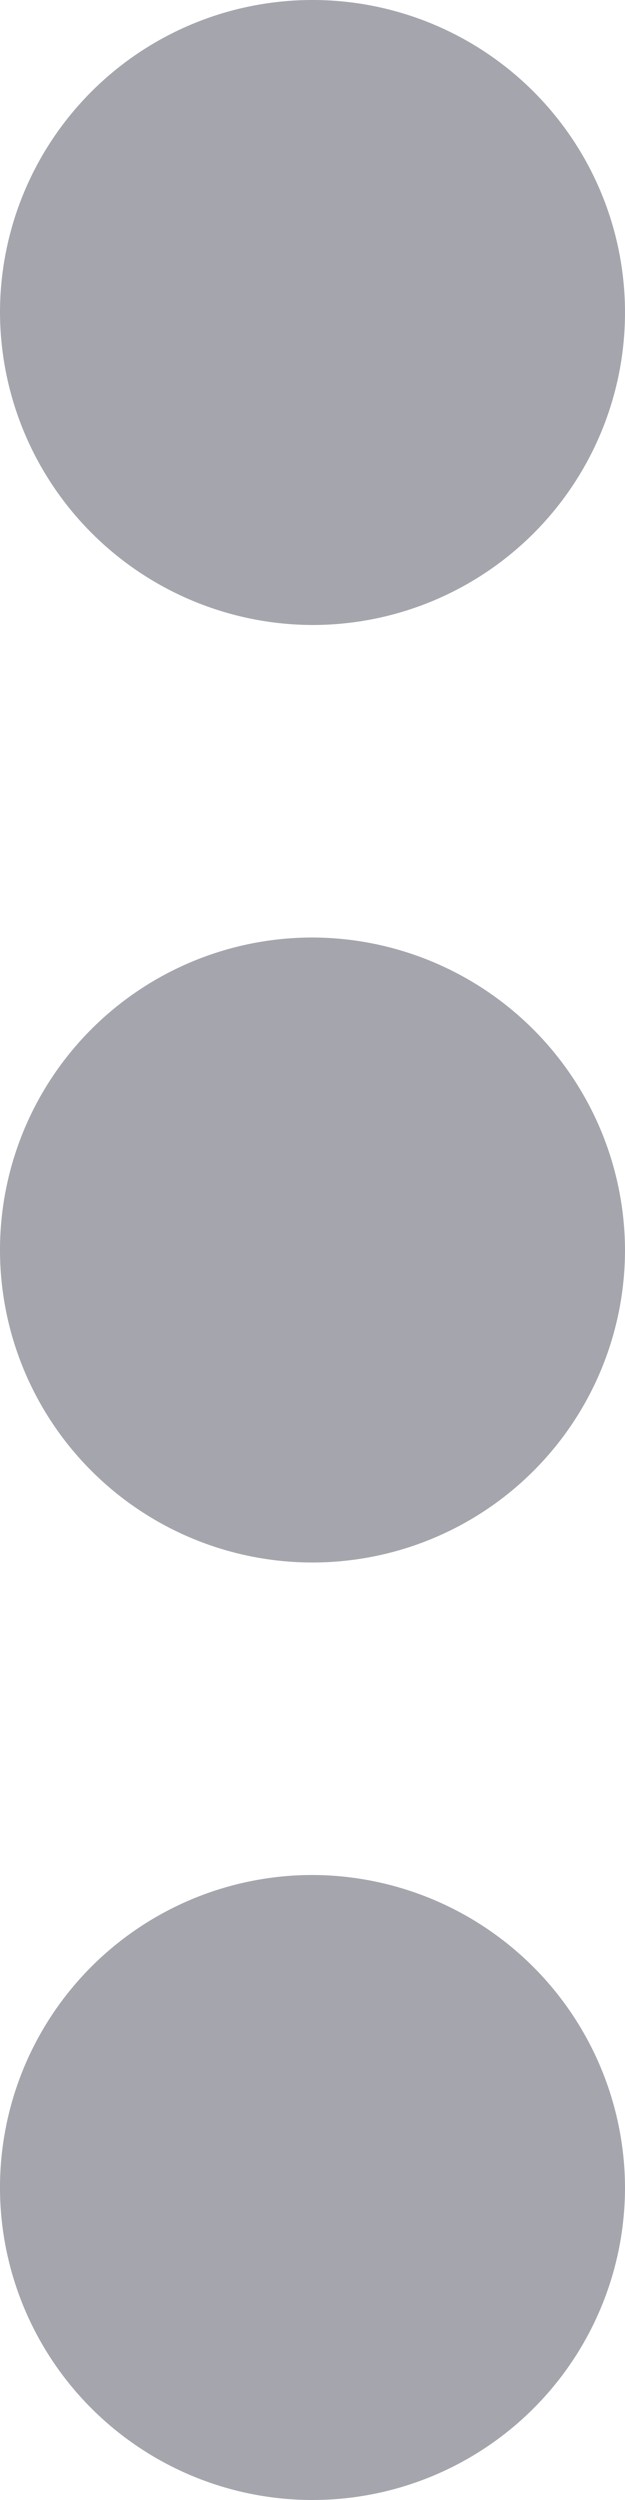 <svg xmlns="http://www.w3.org/2000/svg" width="6" height="24" viewBox="0 0 6 24"><defs><style>.a{fill:#4d4f5c;opacity:0.5;}</style></defs><path class="a" d="M18,12a3,3,0,1,0-3-3A3.009,3.009,0,0,0,18,12Zm0,3a3,3,0,1,0,3,3A3.009,3.009,0,0,0,18,15Zm0,9a3,3,0,1,0,3,3A3.009,3.009,0,0,0,18,24Z" transform="translate(-15 -6)"/></svg>